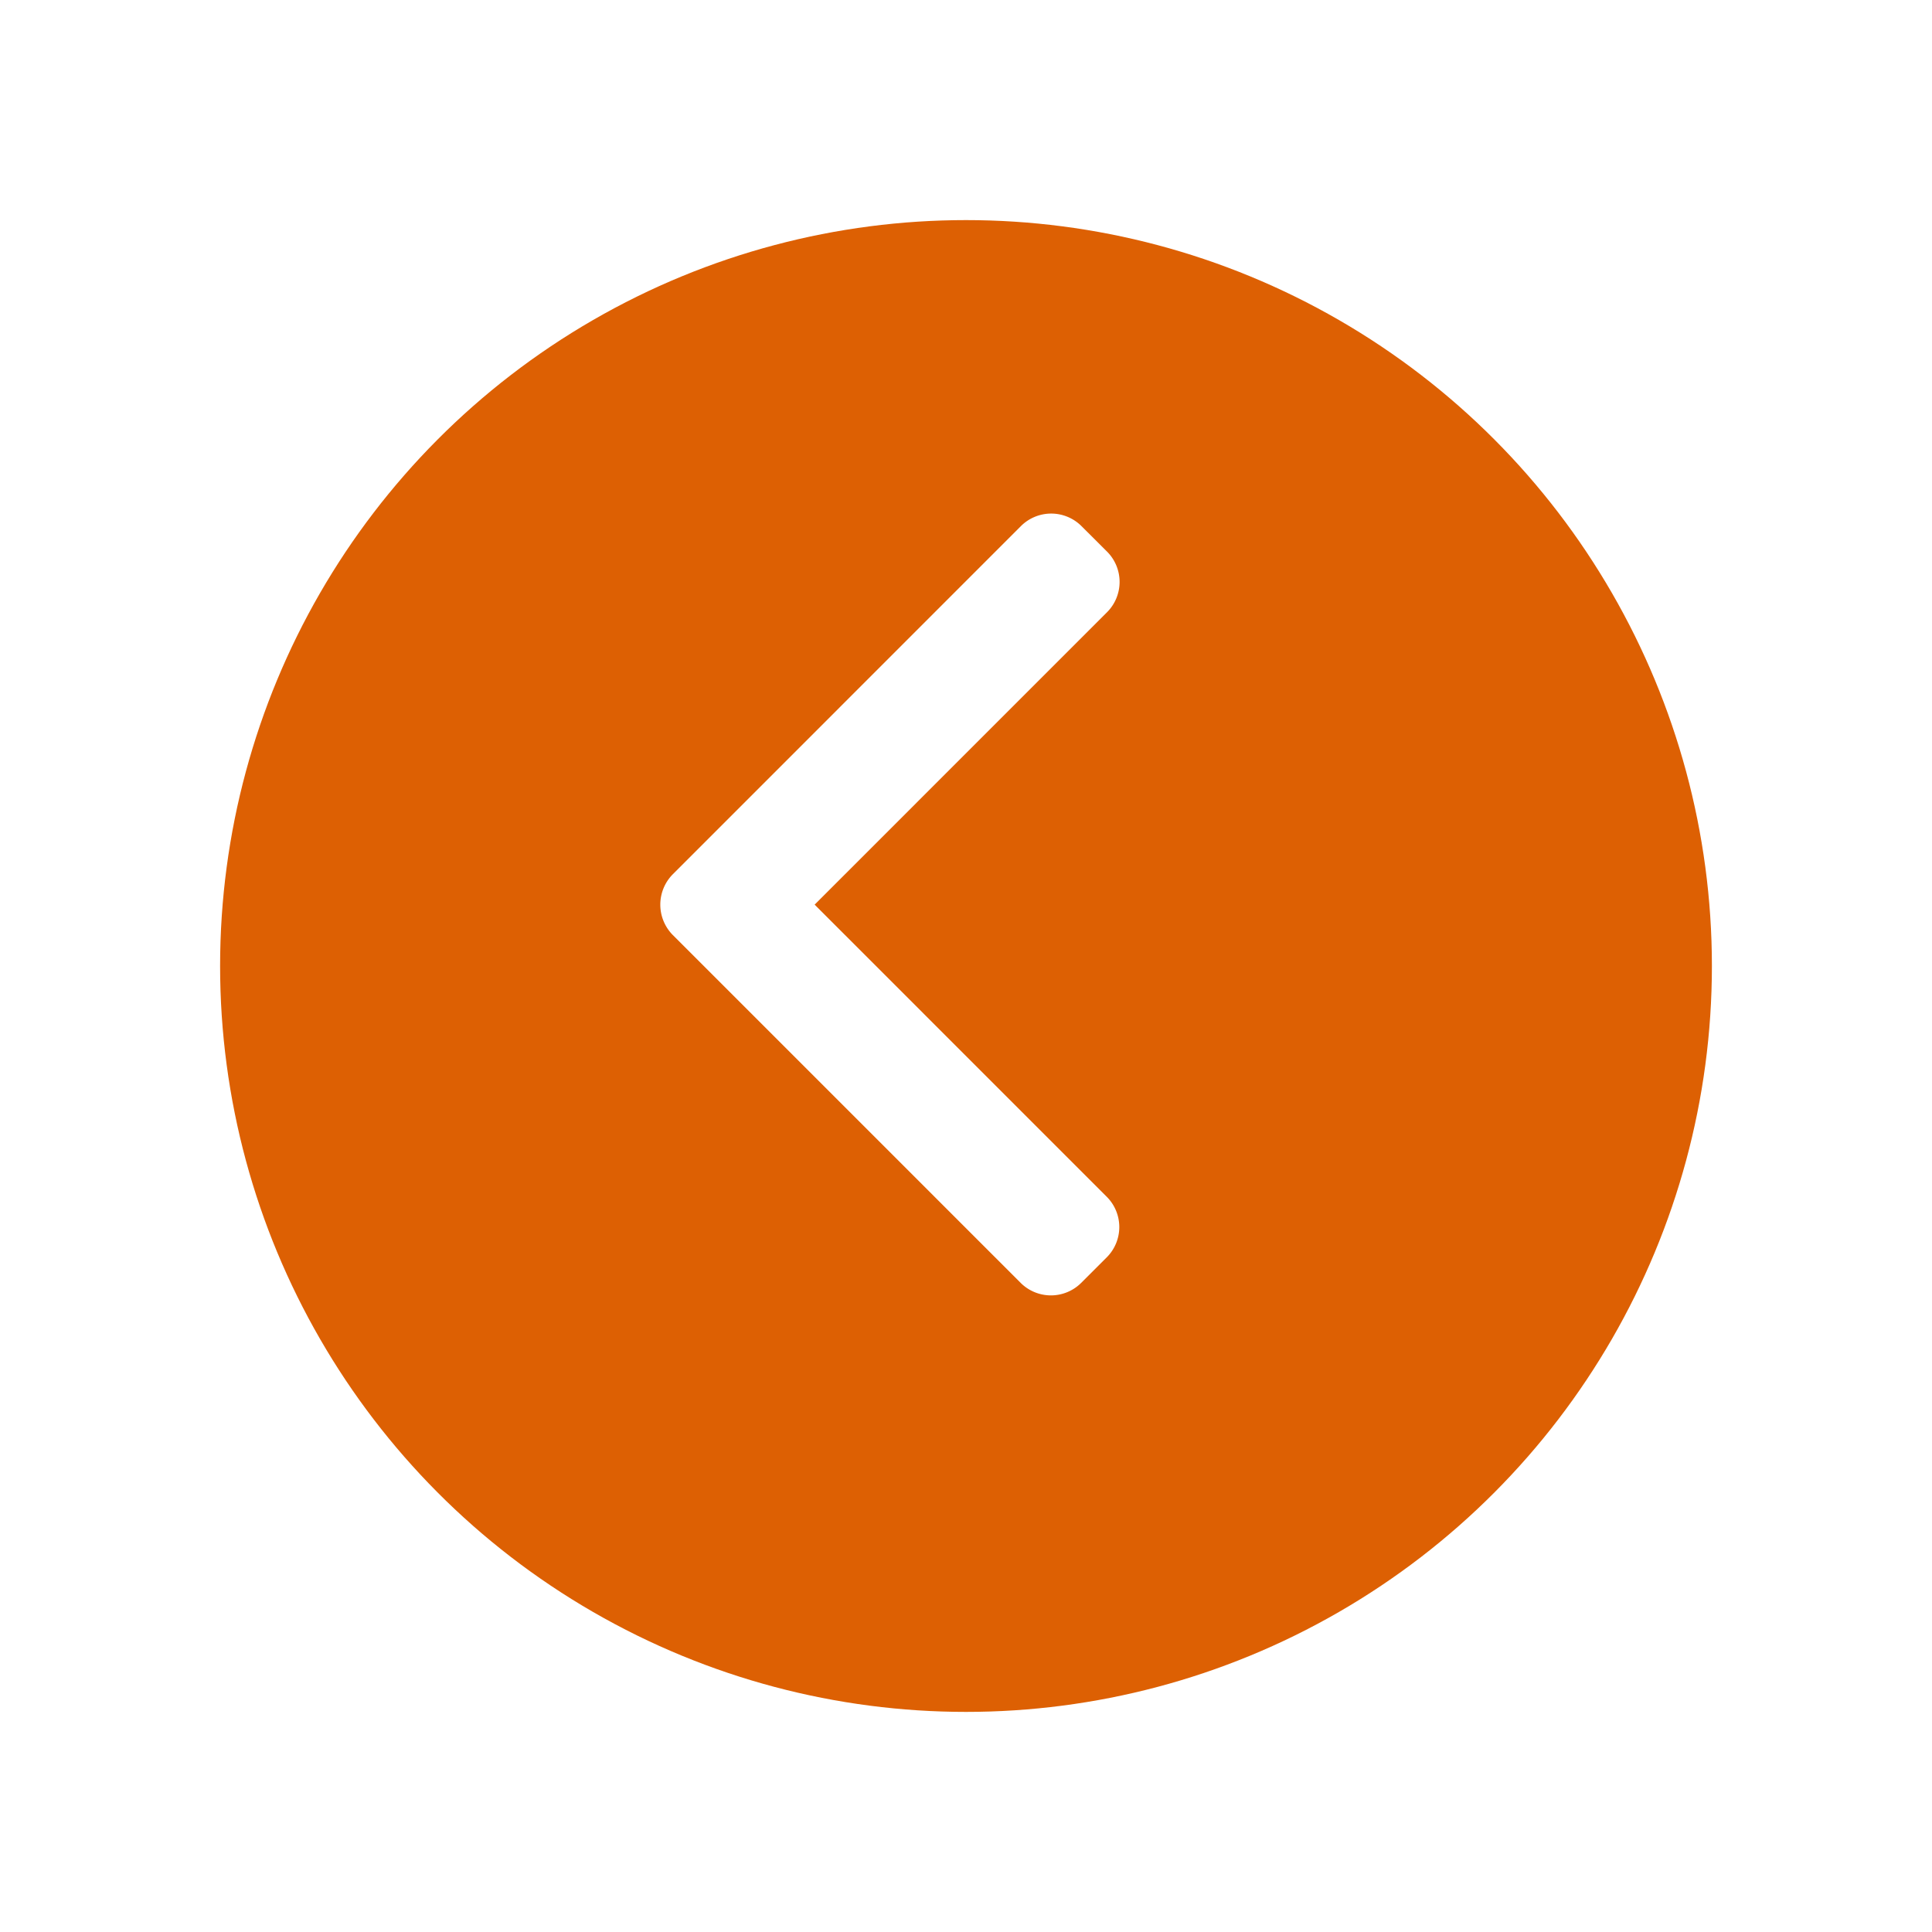 <svg xmlns="http://www.w3.org/2000/svg" xmlns:xlink="http://www.w3.org/1999/xlink" width="79" height="79" viewBox="0 0 79 79">
  <defs>
    <filter id="Ellipse_8" x="0" y="0" width="79" height="79" filterUnits="userSpaceOnUse">
      <feOffset dy="3" input="SourceAlpha"/>
      <feGaussianBlur stdDeviation="3" result="blur"/>
      <feFlood flood-opacity="0.2"/>
      <feComposite operator="in" in2="blur"/>
      <feComposite in="SourceGraphic"/>
    </filter>
  </defs>
  <g id="Left_Arrow" data-name="Left Arrow" transform="translate(-172 -1668)">
    <g transform="matrix(1, 0, 0, 1, 172, 1668)" filter="url(#Ellipse_8)">
      <circle id="Ellipse_8-2" data-name="Ellipse 8" cx="30.5" cy="30.5" r="30.5" transform="translate(9 6)" fill="#dd6003"/>
    </g>
    <g id="back" transform="translate(97.52 1689)">
      <g id="Group_13" data-name="Group 13" transform="translate(101.48 0)">
        <path id="Path_52" data-name="Path 52" d="M107.791,15.991,119.75,4.031a1.753,1.753,0,0,0,0-2.473L118.7.511a1.752,1.752,0,0,0-2.473,0L101.99,14.75a1.765,1.765,0,0,0,0,2.482l14.226,14.226a1.752,1.752,0,0,0,2.473,0l1.048-1.047a1.751,1.751,0,0,0,0-2.473Z" transform="translate(-101.48 0)" fill="#fff"/>
      </g>
    </g>
  </g>
</svg>
